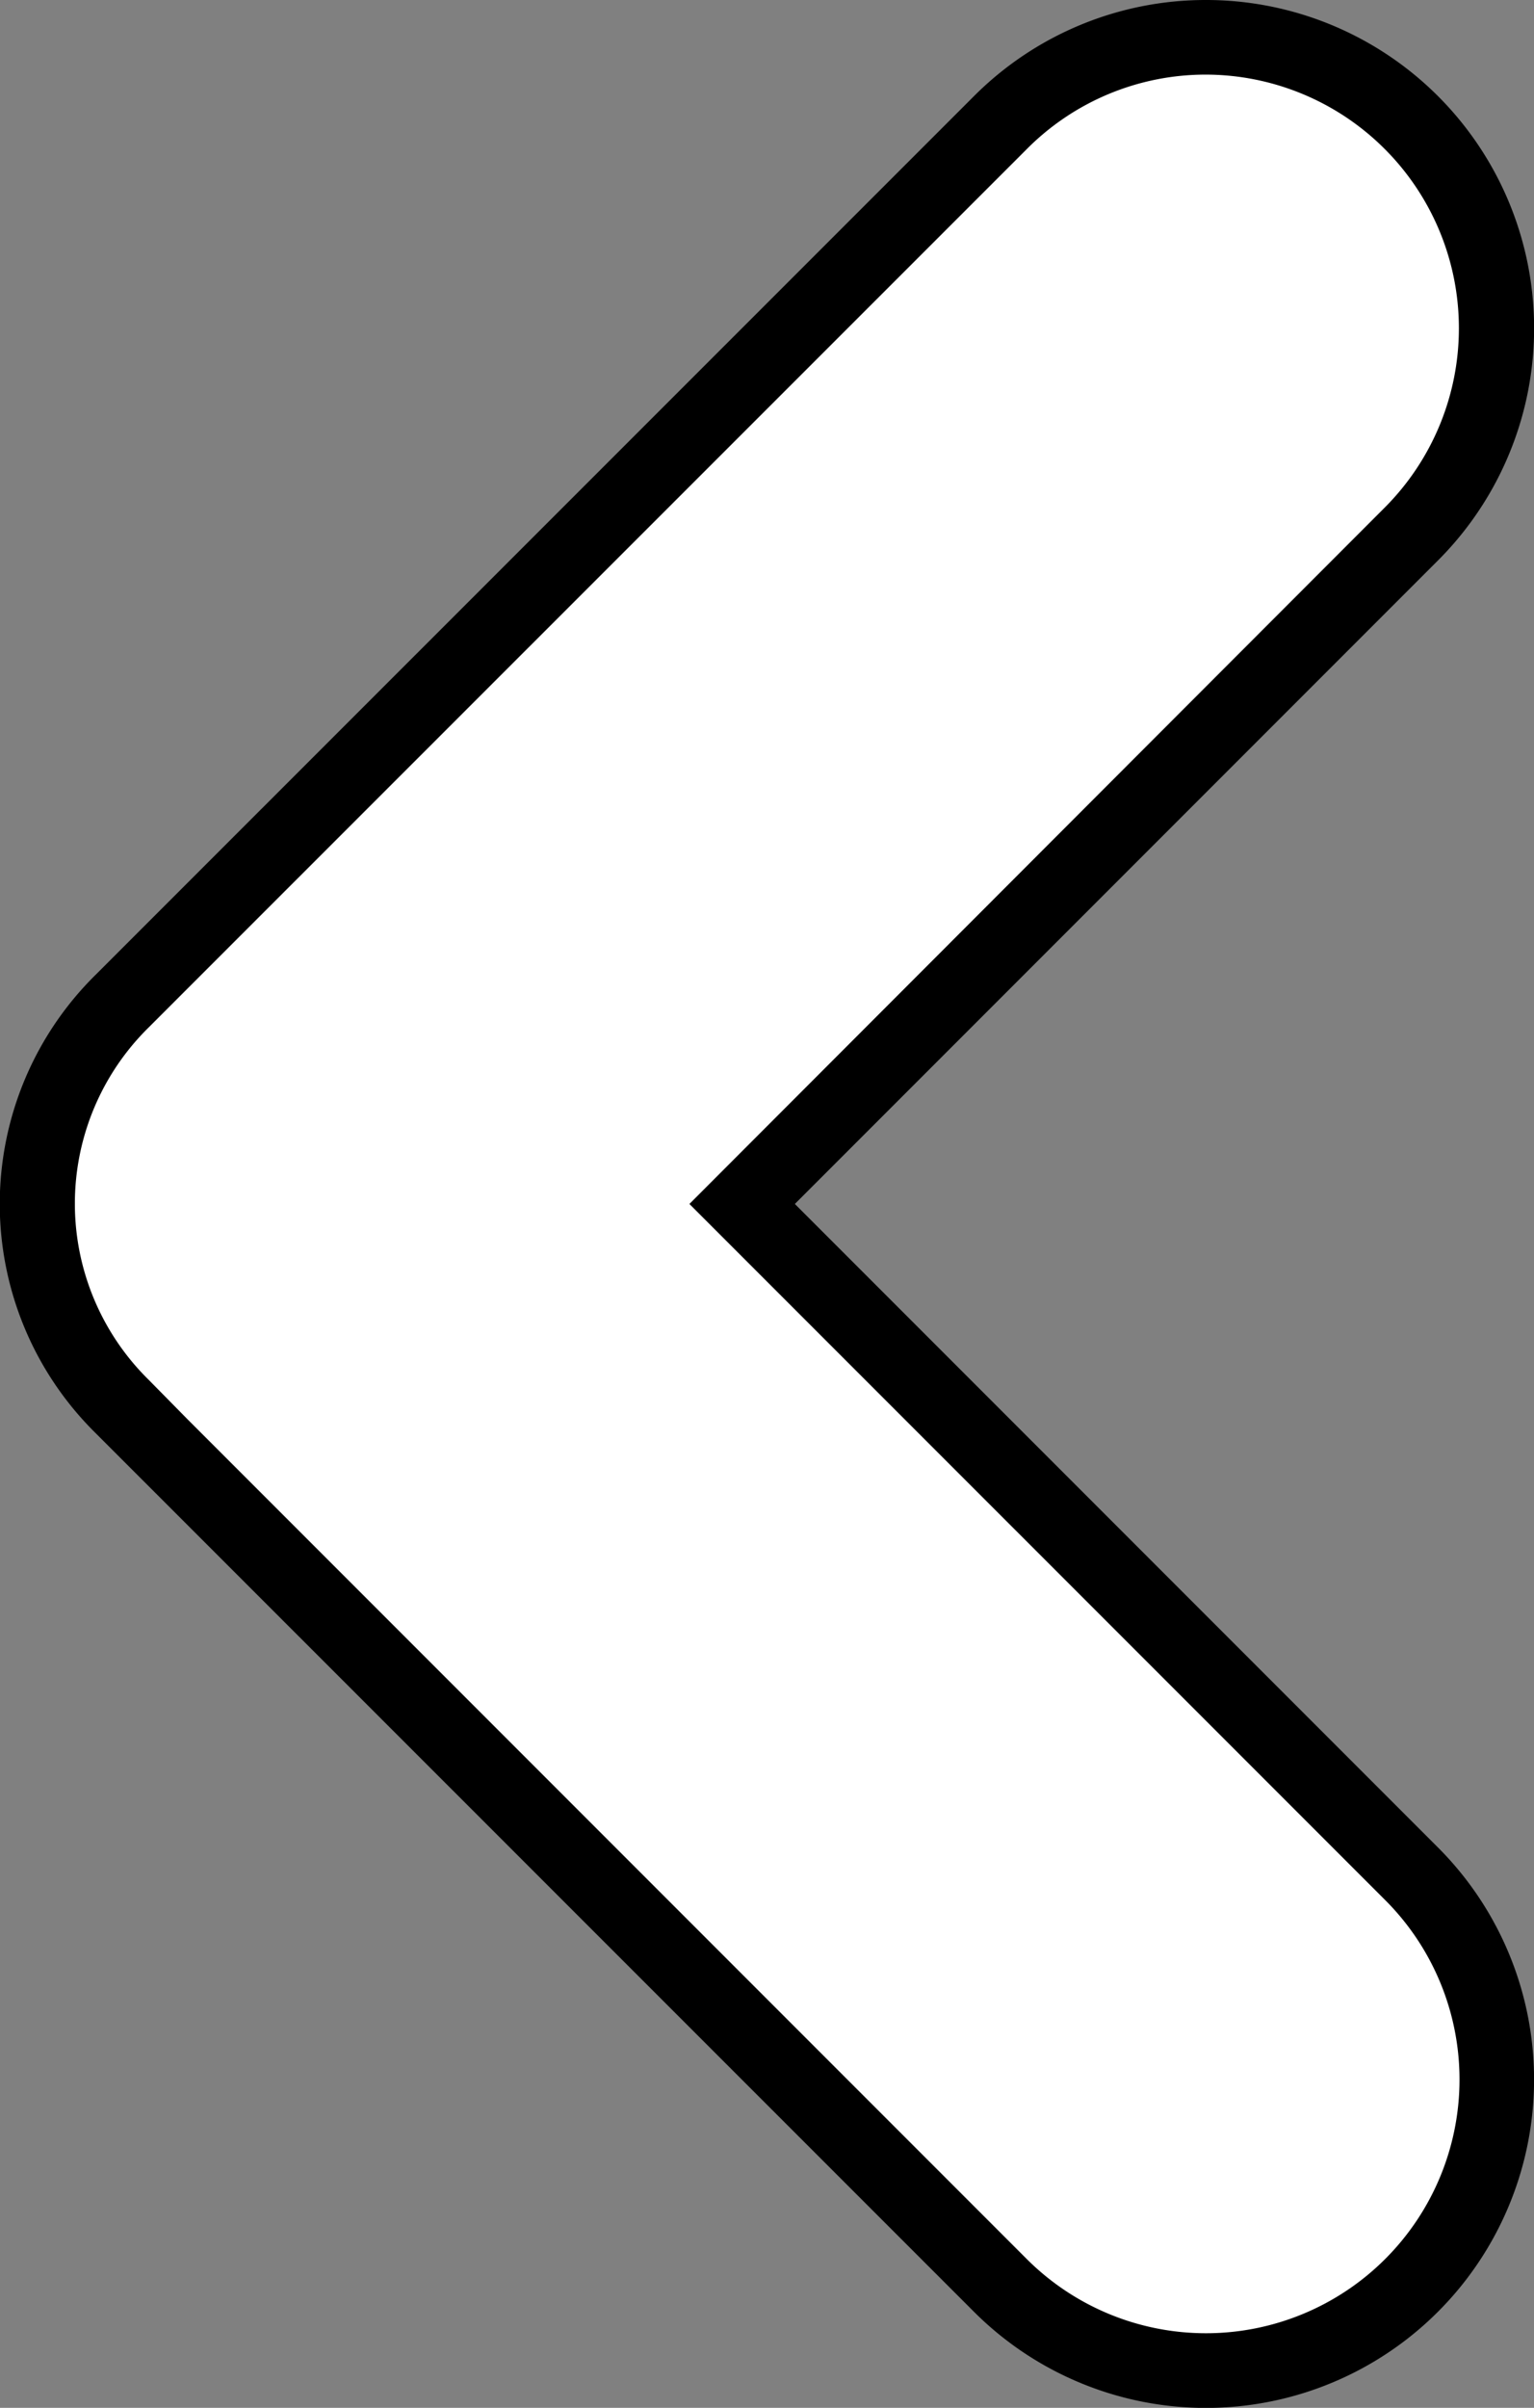 <svg xmlns="http://www.w3.org/2000/svg" viewBox="0 0 205.73 322.73"><rect x="0" y="0" width="205.73" height="322.73" fill="#808080" stroke="none"/><defs><style>.cls-1{fill:#fff;}</style></defs><g id="Layer_2" data-name="Layer 2"><g id="Layer_1-2" data-name="Layer 1"><path class="cls-1" d="M111.88,125.48l-5.14,5.14a43.85,43.85,0,0,0-12.89,30.75,43.91,43.91,0,0,1,12.89-31.48A44.39,44.39,0,0,1,111.88,125.48Z"/><path d="M111.88,125.48a44.39,44.39,0,0,0-5.14,4.41,43.91,43.91,0,0,0-12.89,31.48,43.85,43.85,0,0,1,12.89-30.75l5.14-5.14Z"/><path class="cls-1" d="M93.85,161.37a43.85,43.85,0,0,0,12.89,30.75l5.14,5.14a44.39,44.39,0,0,1-5.14-4.41,43.86,43.86,0,0,1-12.89-31.11Z"/><path d="M93.85,161.37v.37a43.86,43.86,0,0,0,12.89,31.11,44.39,44.39,0,0,0,5.14,4.41l-5.14-5.14a43.85,43.85,0,0,1-12.89-30.75Z"/><path class="cls-1" d="M161.74,317.73a38.8,38.8,0,0,1-27.59-11.42L16.42,188.58a38.13,38.13,0,0,1,0-54.43L134.16,16.42A38.76,38.76,0,0,1,161.74,5h0a39,39,0,0,1,27.57,66.58L99.53,161.37l89.78,89.78a39,39,0,0,1-27.57,66.58Z"/><path d="M161.74,10a34,34,0,0,1,24,58L99.53,154.29l-7.07,7.08,7.07,7.07,86.25,86.24a34,34,0,1,1-48.09,48.09L25.1,190.18,20,185a33.12,33.12,0,0,1,0-47.35l5.14-5.14L137.69,20a33.81,33.81,0,0,1,24.05-10m0-10a43.9,43.9,0,0,0-31.12,12.89L18,125.48l-5.14,5.14a43.12,43.12,0,0,0,0,61.5L18,197.26,130.62,309.85a44,44,0,0,0,62.23-62.23L106.6,161.37l86.25-86.25A44,44,0,0,0,161.74,0Z"/></g></g></svg>